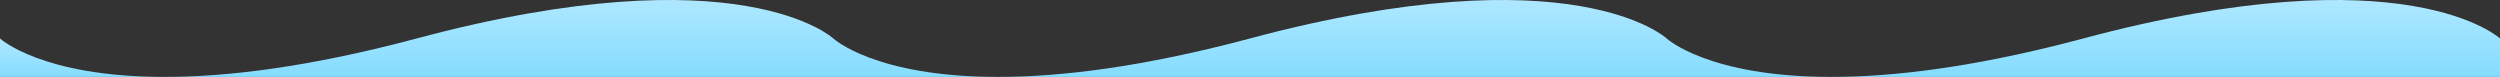 <svg width="390" height="12" viewBox="0 0 390 12" preserveAspectRatio="none" fill="none" xmlns="http://www.w3.org/2000/svg">
<rect x="0" y="0" width="390" height="12" fill="#333333" stroke="none"/>
<path d="M0 5.999V12H25.7C6.44 12 0 5.999 0 5.999Z" fill="url(#paint0_linear_4102_22526)"/>
<path d="M25.699 12H155.699C136.439 12 129.999 5.999 129.999 5.999C129.999 5.999 115.499 -7.499 64.999 5.999C48.169 10.495 35.329 12 25.699 12Z" fill="url(#paint1_linear_4102_22526)"/>
<path d="M155.699 12H285.699C266.439 12 259.999 5.999 259.999 5.999C259.999 5.999 245.499 -7.499 194.999 5.999C178.169 10.495 165.329 12 155.699 12Z" fill="url(#paint2_linear_4102_22526)"/>
<path d="M285.699 12H389.999V5.999C389.999 5.999 375.499 -7.499 324.999 5.999C308.169 10.495 295.329 12 285.699 12Z" fill="url(#paint3_linear_4102_22526)"/>
<defs>
<linearGradient id="paint0_linear_4102_22526" x1="12.85" y1="12" x2="12.85" y2="-5.753" gradientUnits="userSpaceOnUse">
<stop stop-color="#85DCFF"/>
<stop offset="1" stop-color="white"/>
</linearGradient>
<linearGradient id="paint1_linear_4102_22526" x1="90.699" y1="12" x2="90.699" y2="-23.5" gradientUnits="userSpaceOnUse">
<stop stop-color="#85DCFF"/>
<stop offset="1" stop-color="white"/>
</linearGradient>
<linearGradient id="paint2_linear_4102_22526" x1="220.699" y1="12" x2="220.699" y2="-23.5" gradientUnits="userSpaceOnUse">
<stop stop-color="#85DCFF"/>
<stop offset="1" stop-color="white"/>
</linearGradient>
<linearGradient id="paint3_linear_4102_22526" x1="337.849" y1="12" x2="337.849" y2="-23.5" gradientUnits="userSpaceOnUse">
<stop stop-color="#85DCFF"/>
<stop offset="1" stop-color="white"/>
</linearGradient>
</defs>
</svg>

